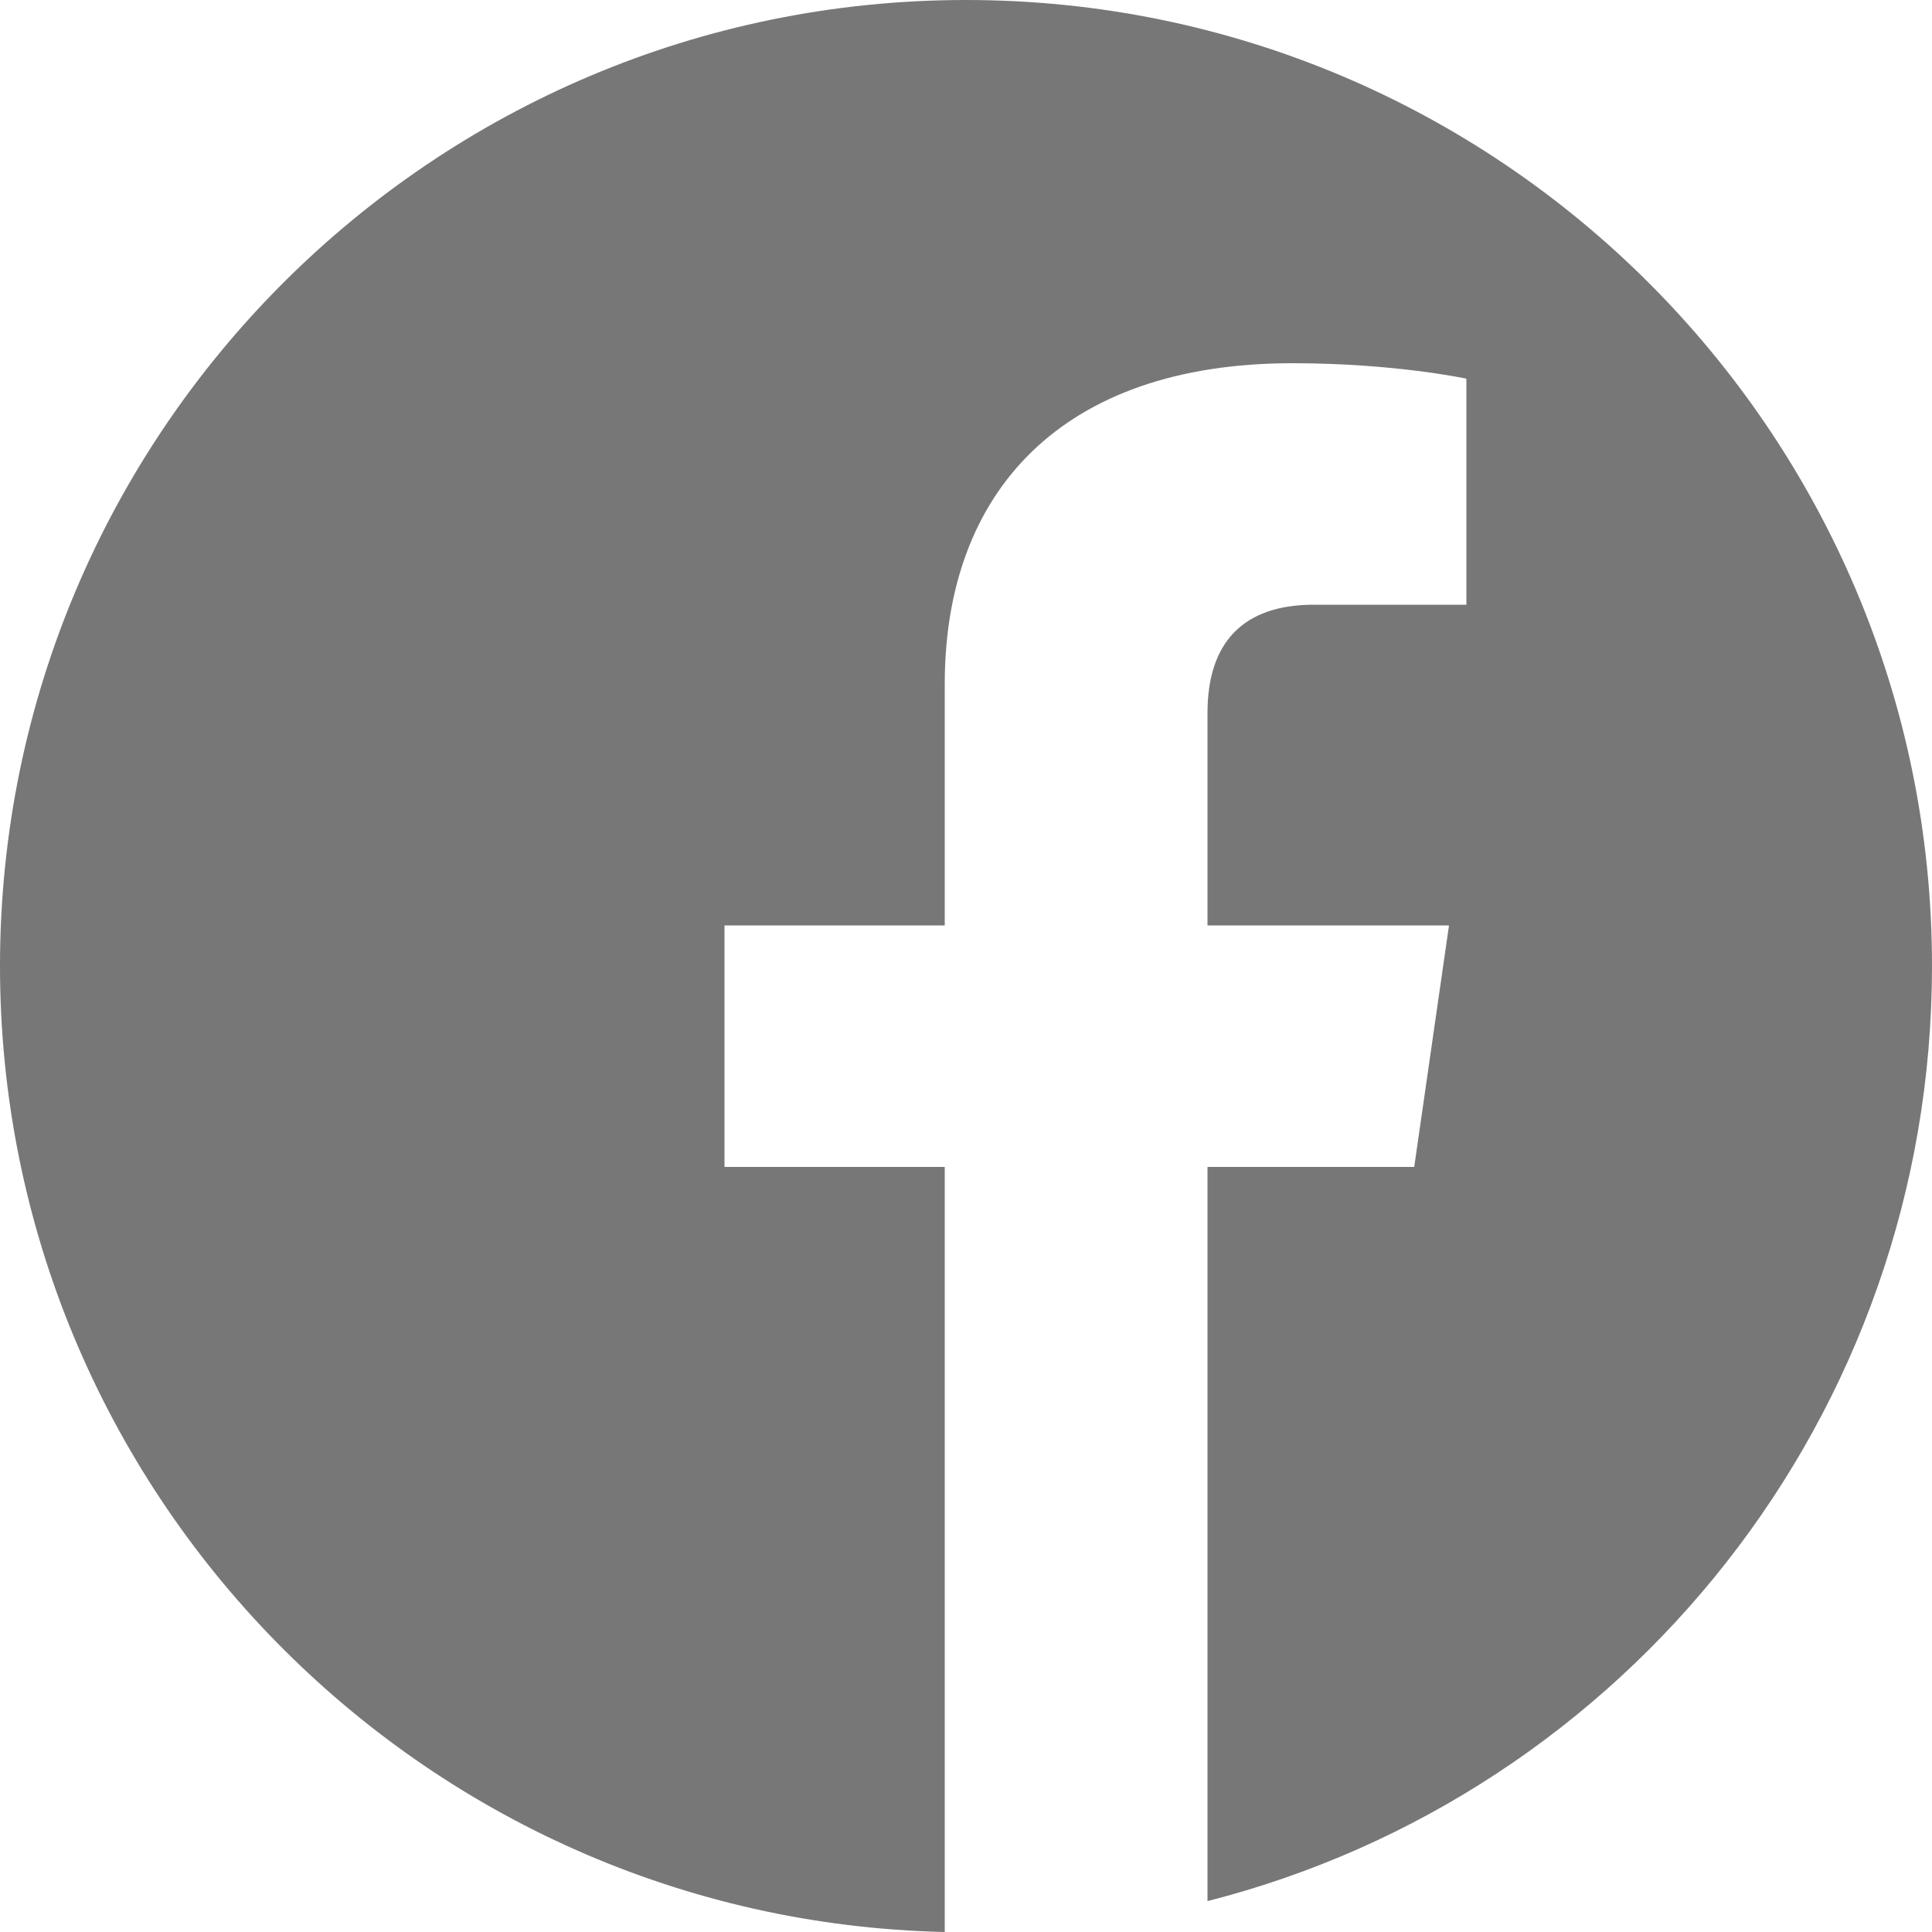 <svg fill="#777" xmlns="http://www.w3.org/2000/svg" viewBox="0 0 1000 1000"><path d="M1000 500c0 233-159 429-375 484V604h107l18-125H625V369c0-36 18-56 55-56h79V196s-37-8-90-8c-120 0-180 67-180 166v125H375v125h114v396C218 994 0 772 0 500 0 224 224 0 500 0s500 224 500 500z"></path></svg>
